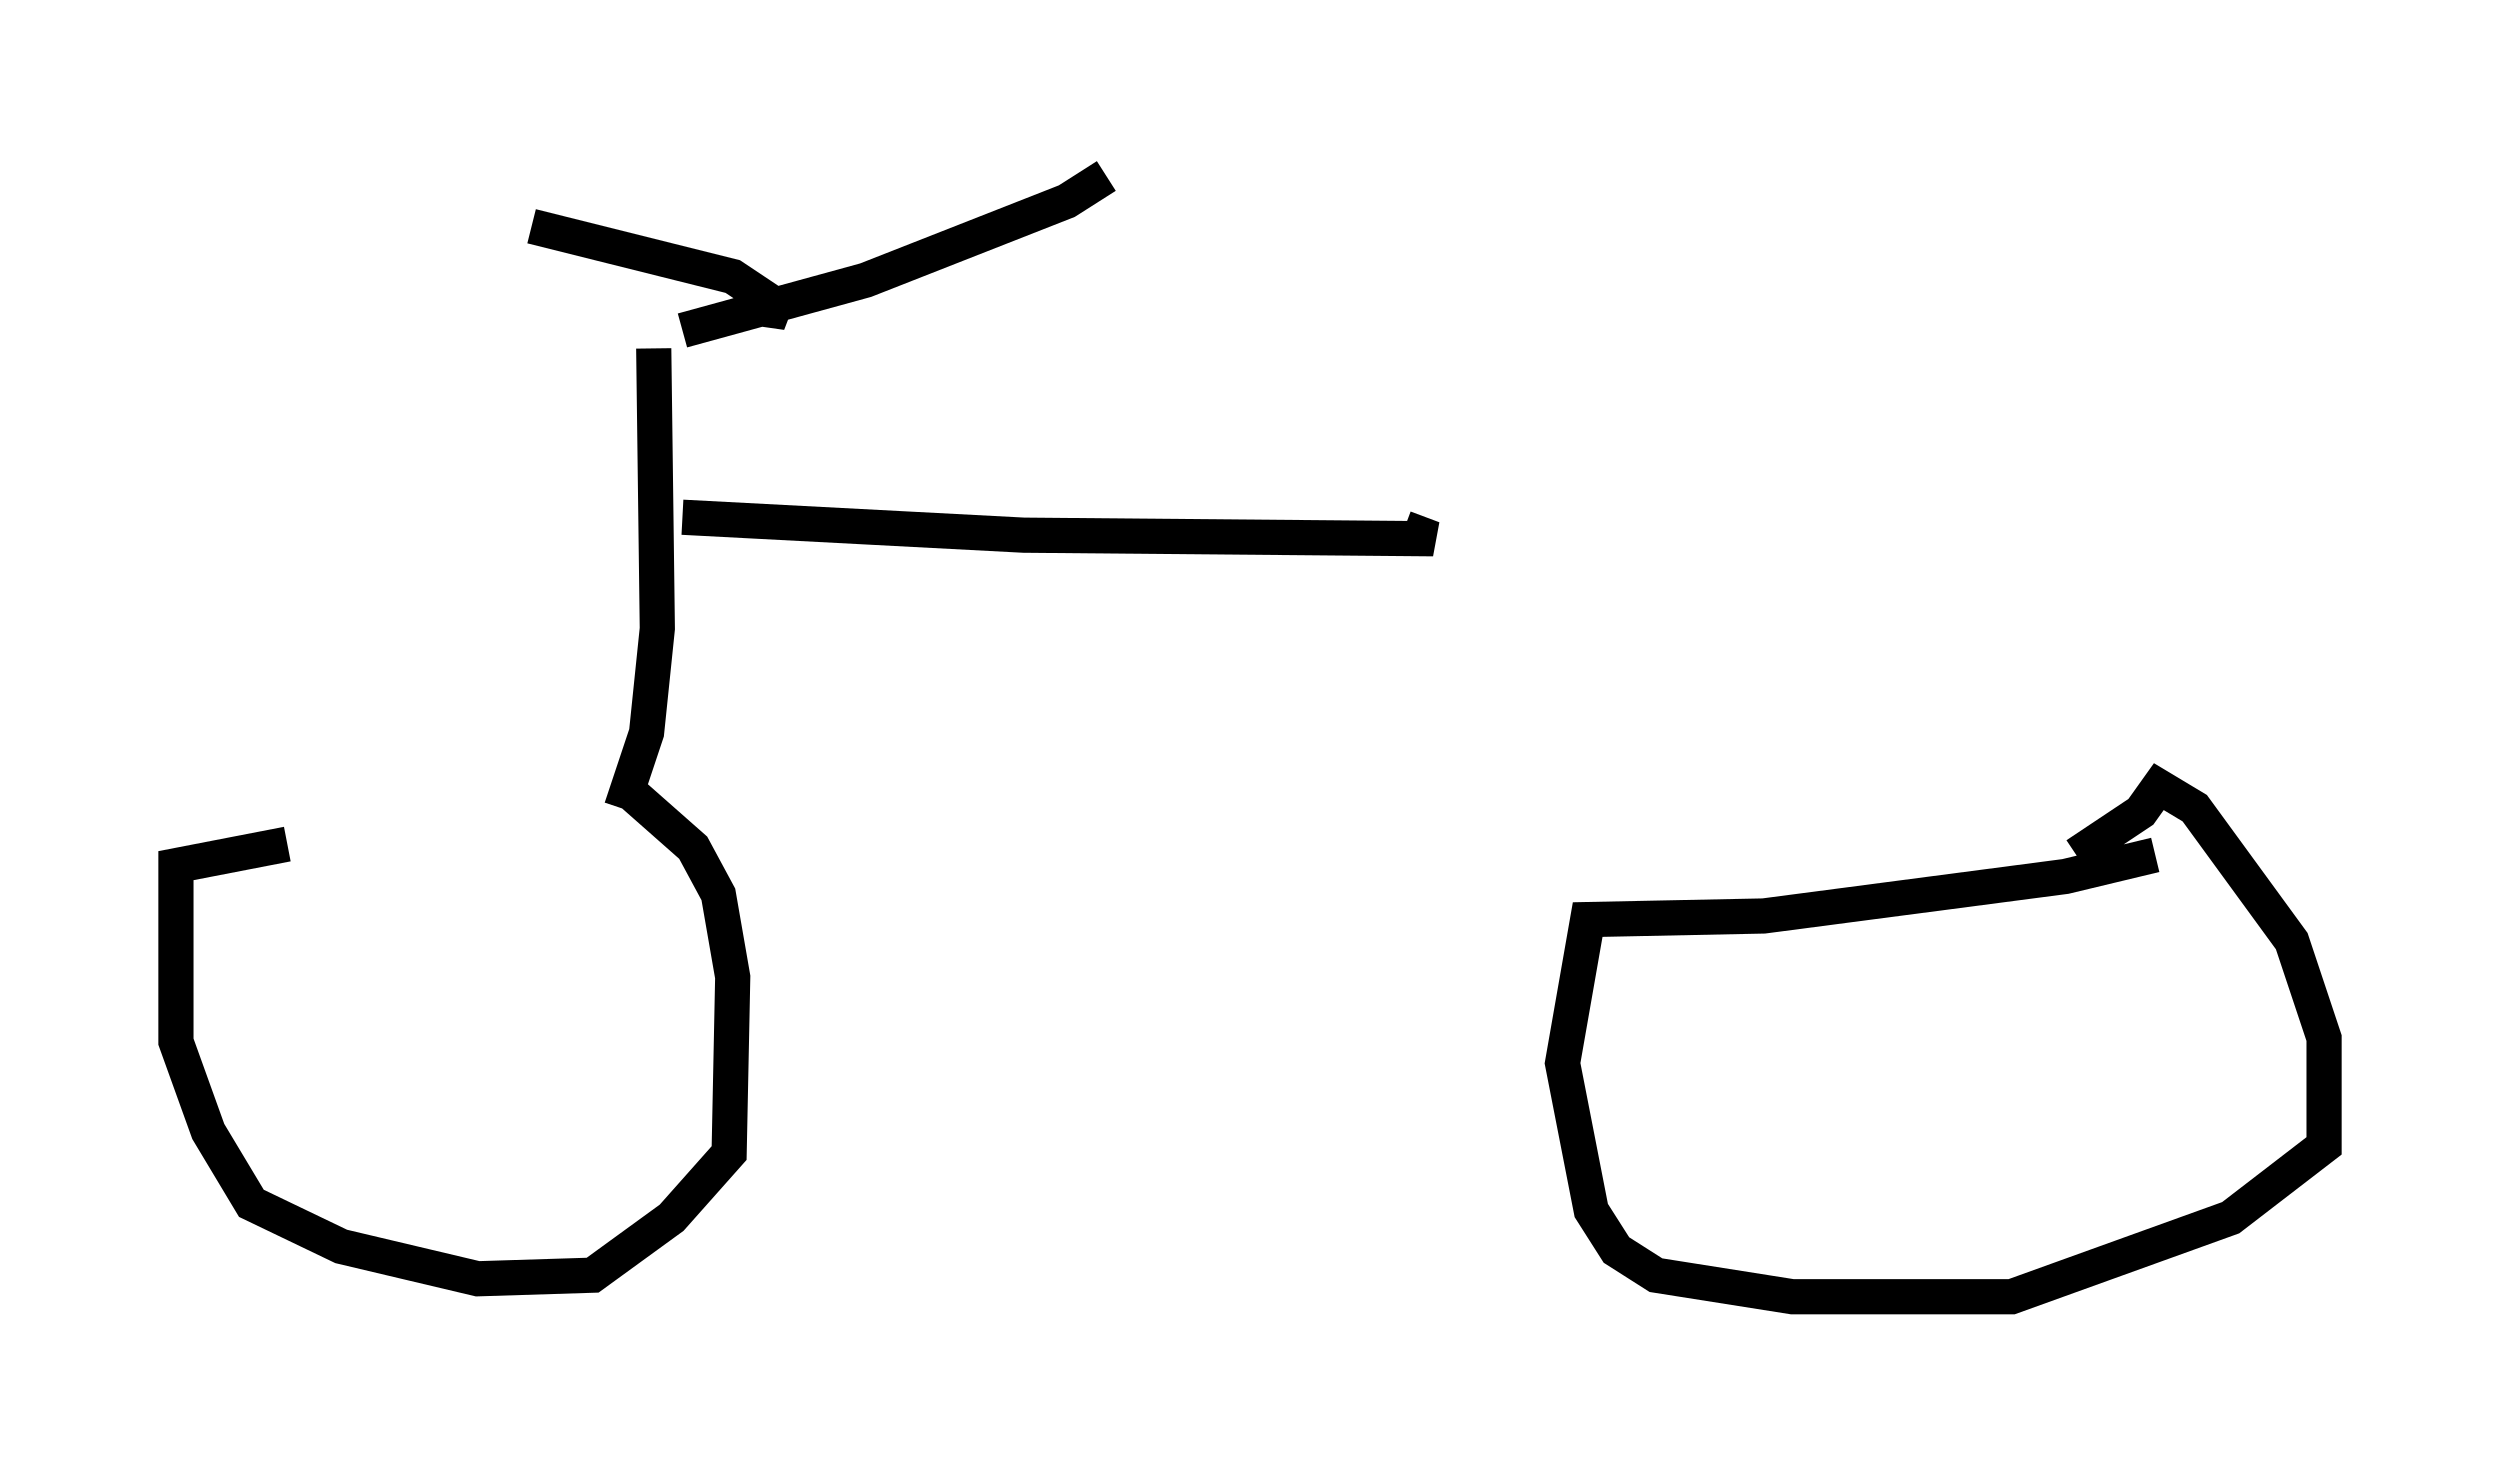 <?xml version="1.0" encoding="utf-8" ?>
<svg baseProfile="full" height="41.85" version="1.1" width="71.047" xmlns="http://www.w3.org/2000/svg" xmlns:ev="http://www.w3.org/2001/xml-events" xmlns:xlink="http://www.w3.org/1999/xlink"><defs /><rect fill="white" height="41.85" width="71.047" x="0" y="0" /><path d="M19.394, 23.273 m-11.229, 0.715 l-3.165, 0.613 0.0, 5.002 l0.919, 2.552 1.225, 2.042 l2.552, 1.225 3.879, 0.919 l3.267, -0.102 2.246, -1.633 l1.633, -1.838 0.102, -5.002 l-0.408, -2.348 -0.715, -1.327 l-1.735, -1.531 m43.284, 1.735 l-2.552, 0.613 -8.575, 1.123 l-5.002, 0.102 -0.715, 4.083 l0.817, 4.185 0.715, 1.123 l1.123, 0.715 3.879, 0.613 l6.227, 0.0 6.227, -2.246 l2.654, -2.042 0.0, -3.063 l-0.919, -2.756 -2.756, -3.777 l-1.021, -0.613 -0.51, 0.715 l-1.838, 1.225 m-41.344, -1.327 l0.715, -2.144 0.306, -2.96 l-0.102, -7.963 m-3.471, -3.471 l5.717, 1.429 1.531, 1.021 l-0.715, -0.102 m-2.246, 0.613 l5.206, -1.429 5.717, -2.246 l1.123, -0.715 m-12.046, 9.698 l9.698, 0.51 11.638, 0.102 l-0.817, -0.306 m-1.123, -0.51 " fill="none" stroke="black" stroke-width="1" /></svg>